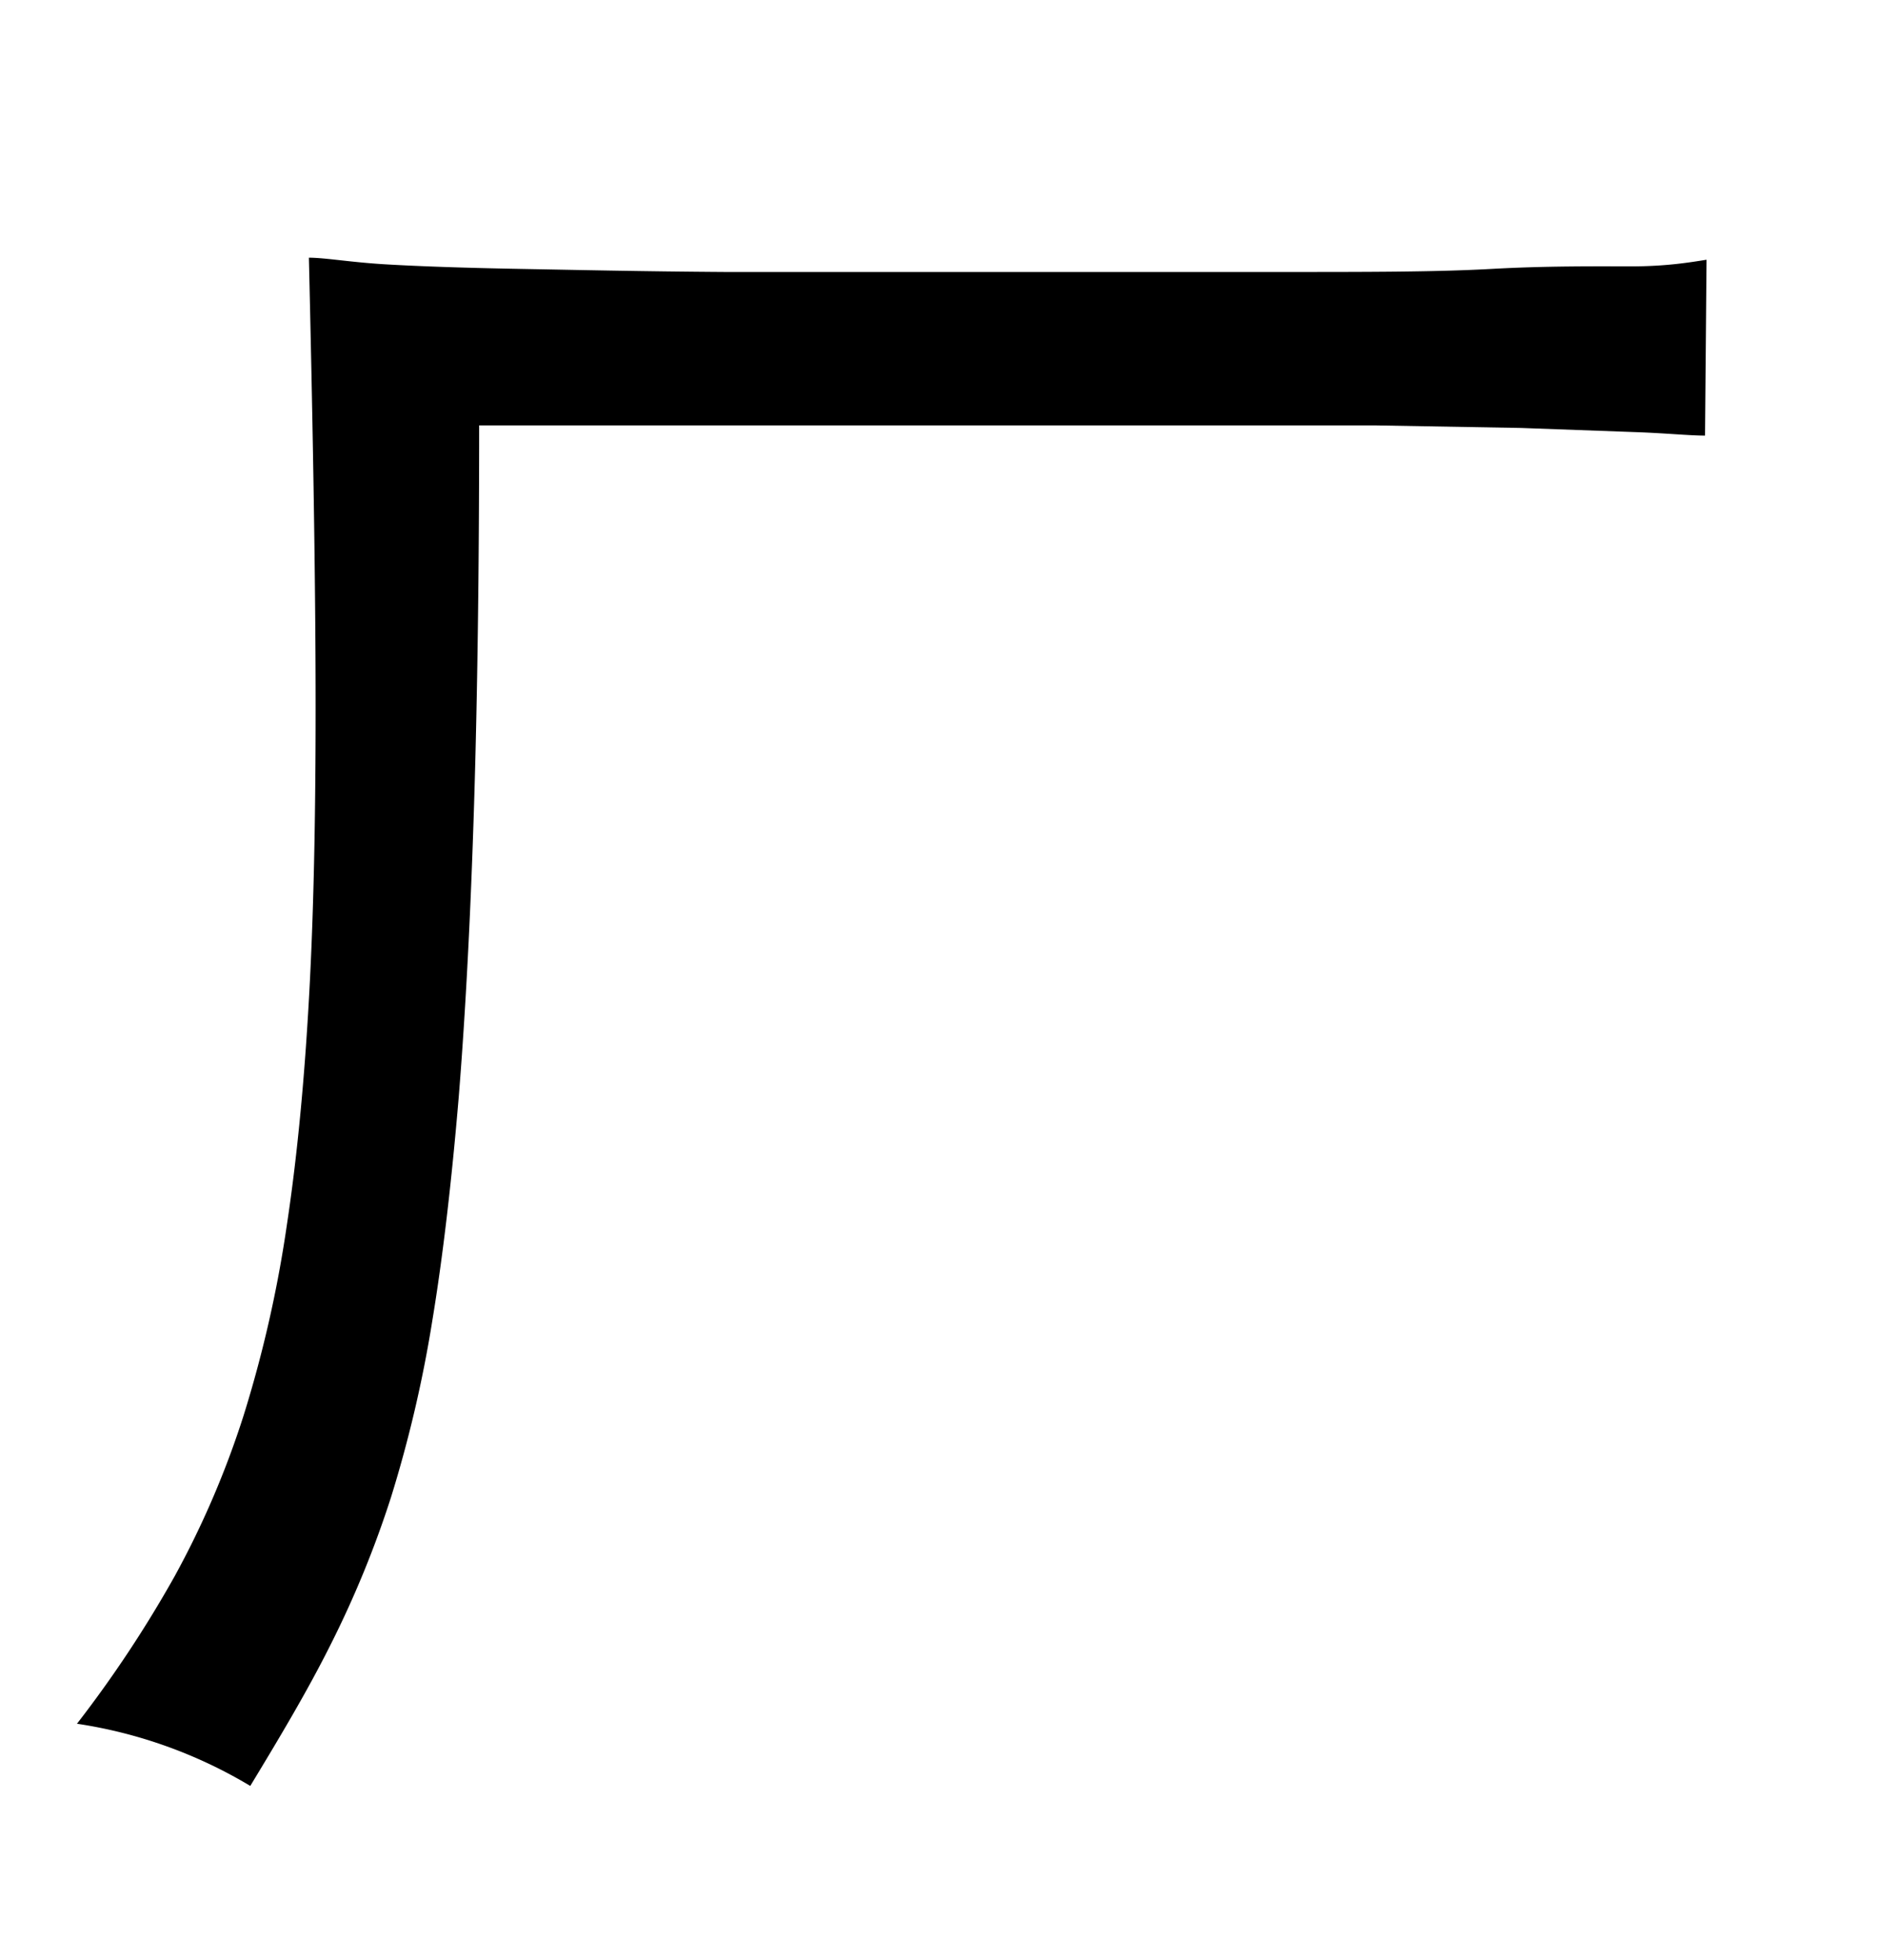 <svg xmlns="http://www.w3.org/2000/svg" width="0.51in" height="0.53in" viewBox="0 0 37 38"><title>Artboard 33</title><path d="M33.45,8.32c-.32,0-.79-.05-1.41-.07l-2.2-.08L27,8.12c-1,0-2.11,0-3.24,0H9.4q0,4.22-.1,7.45T9,21.29c-.14,1.66-.31,3.13-.52,4.4a24.86,24.86,0,0,1-.81,3.46,20,20,0,0,1-1.19,2.9c-.45.9-1,1.82-1.57,2.76a9.29,9.29,0,0,0-3.4-1.22,23.43,23.43,0,0,0,1.92-2.9,17.79,17.79,0,0,0,1.35-3.15,24.18,24.18,0,0,0,.85-3.75c.21-1.39.36-3,.45-4.78s.12-3.86.11-6.18-.06-5-.13-8c.32,0,.82.09,1.5.13s1.56.07,2.66.09,2.43.05,4,.06l5.53,0,5.51,0c1.58,0,2.92,0,4-.06S31.3,5,32,5s1.16-.08,1.48-.13Z"/></svg>